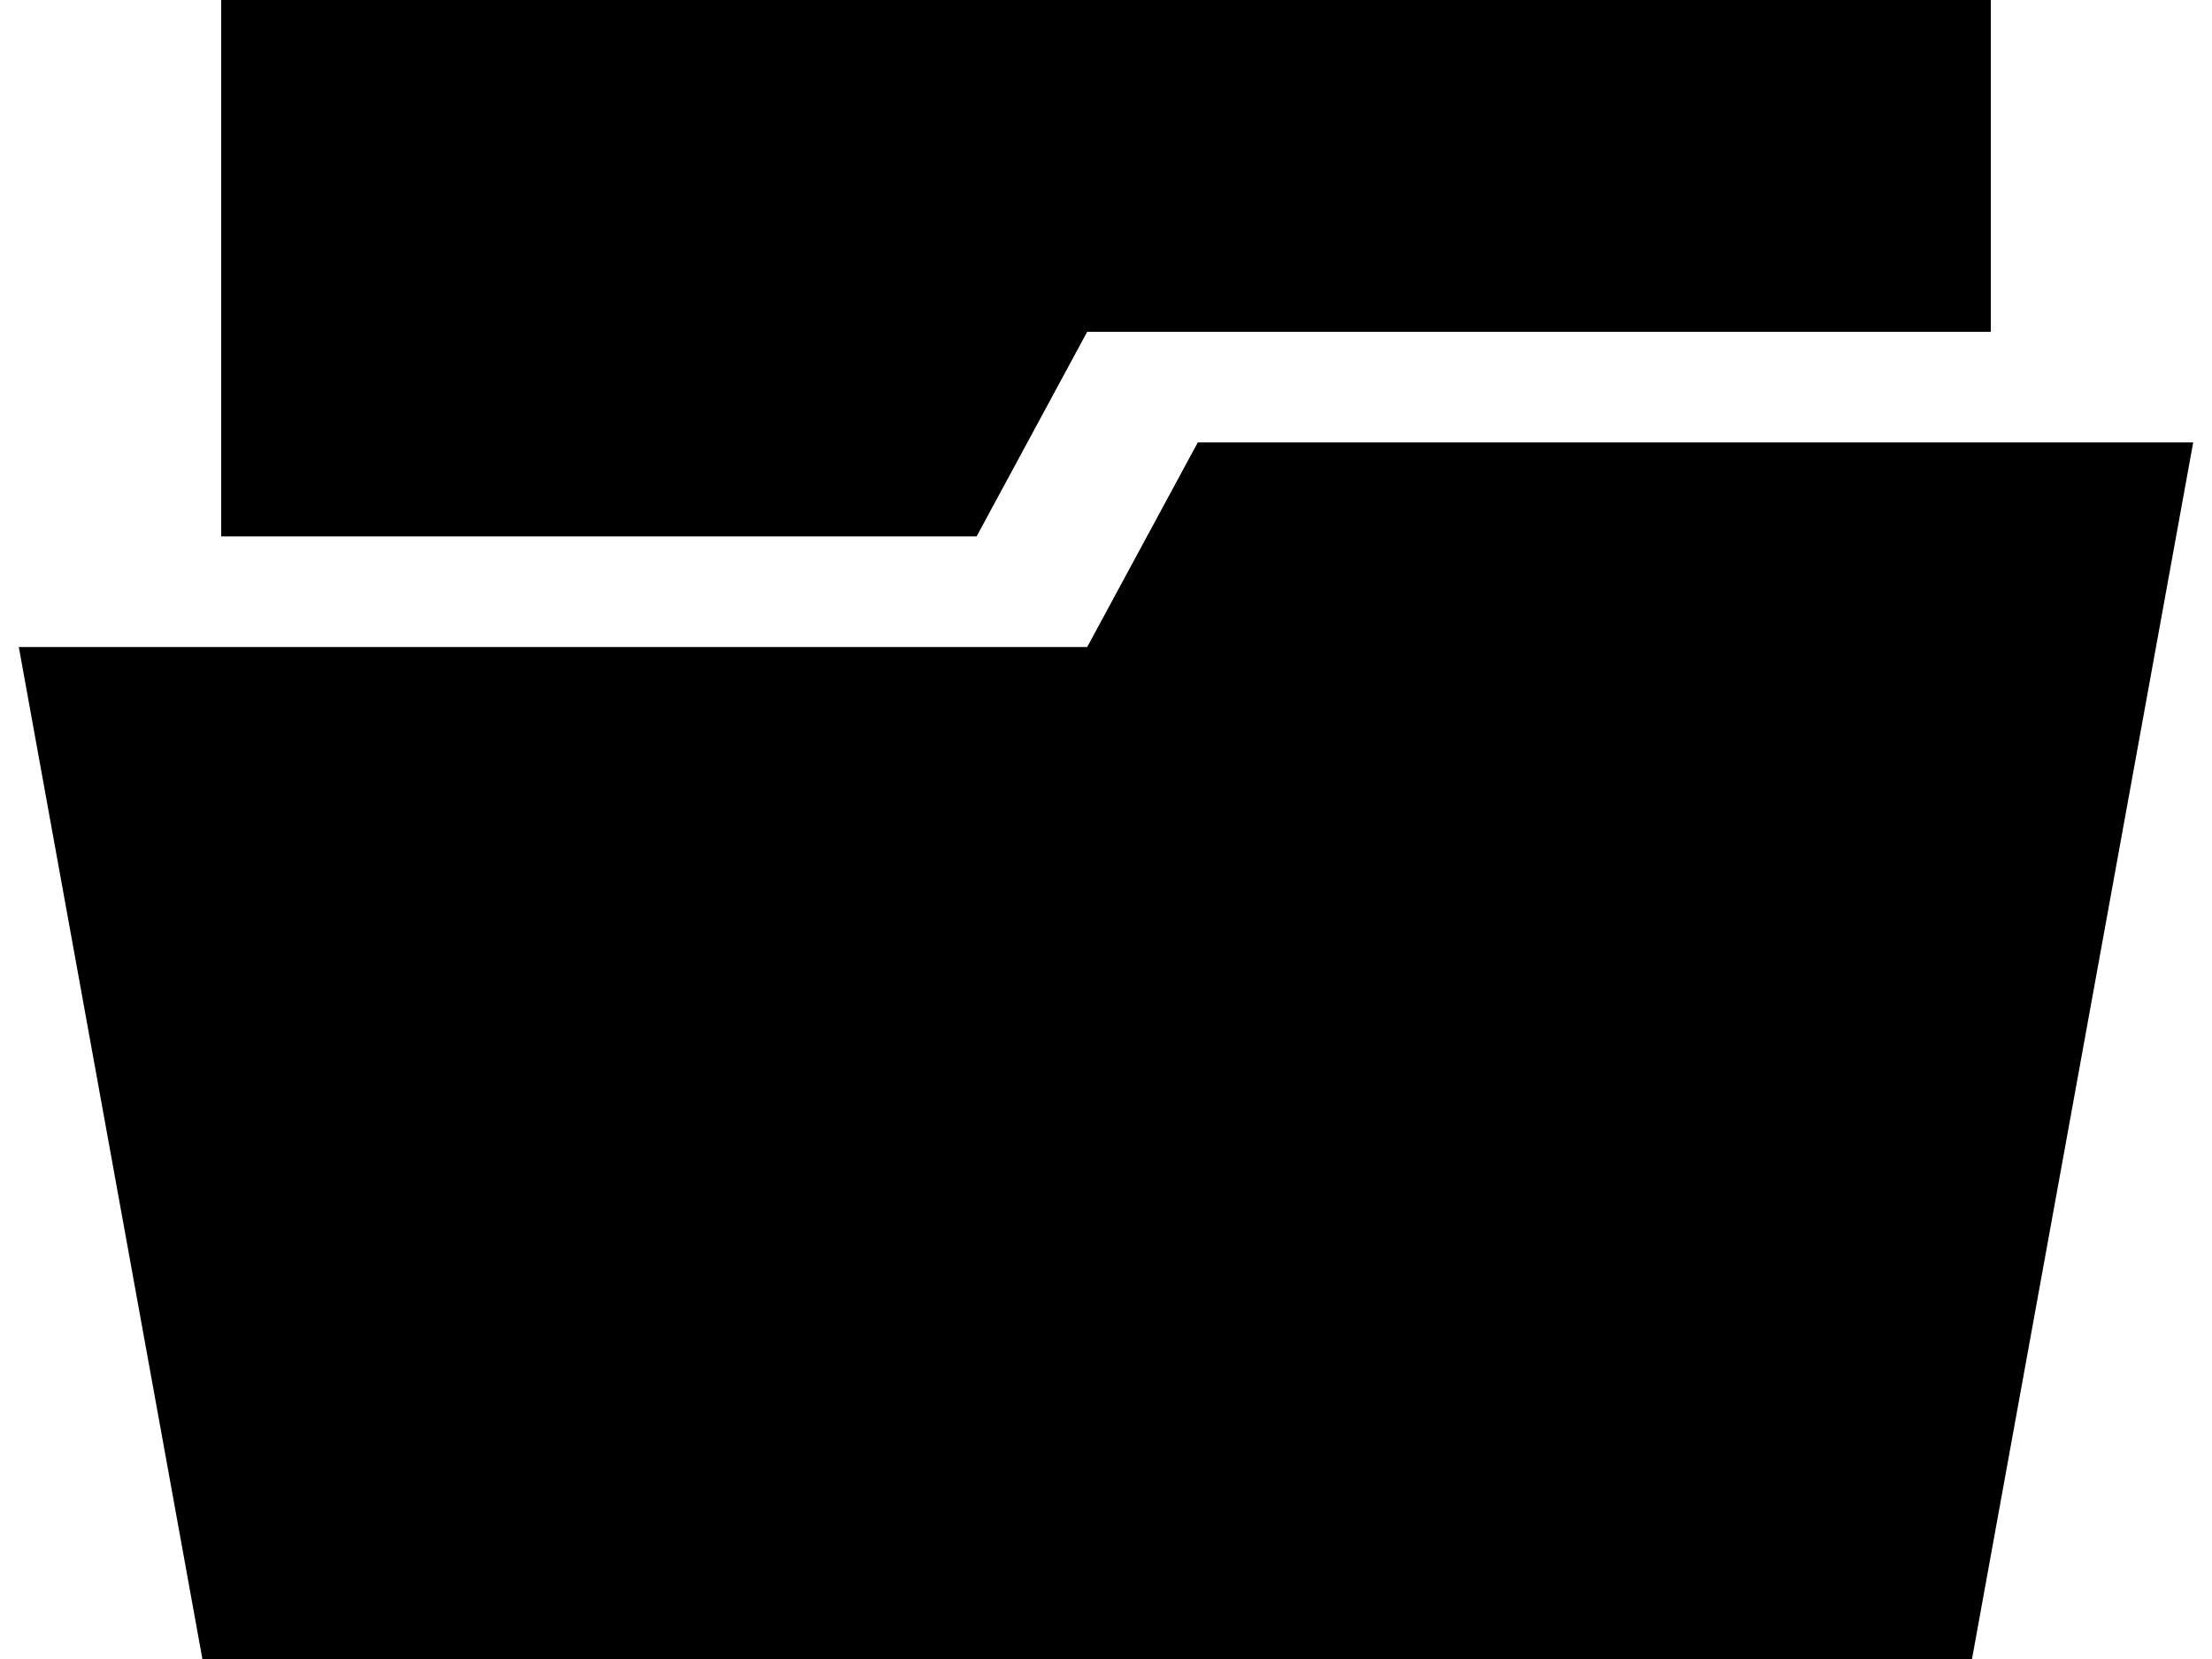 <svg width="20" height="15" viewBox="0 0 20 15" fill="none" xmlns="http://www.w3.org/2000/svg">
<path d="M17 4H10.83L9.83 5.85H3H0.17L1.83 15H17.83L19.83 4H17Z" fill="black"/>
<path d="M2 0V4.85H8.83L9.83 3H18V0H2Z" fill="black"/>
</svg>
